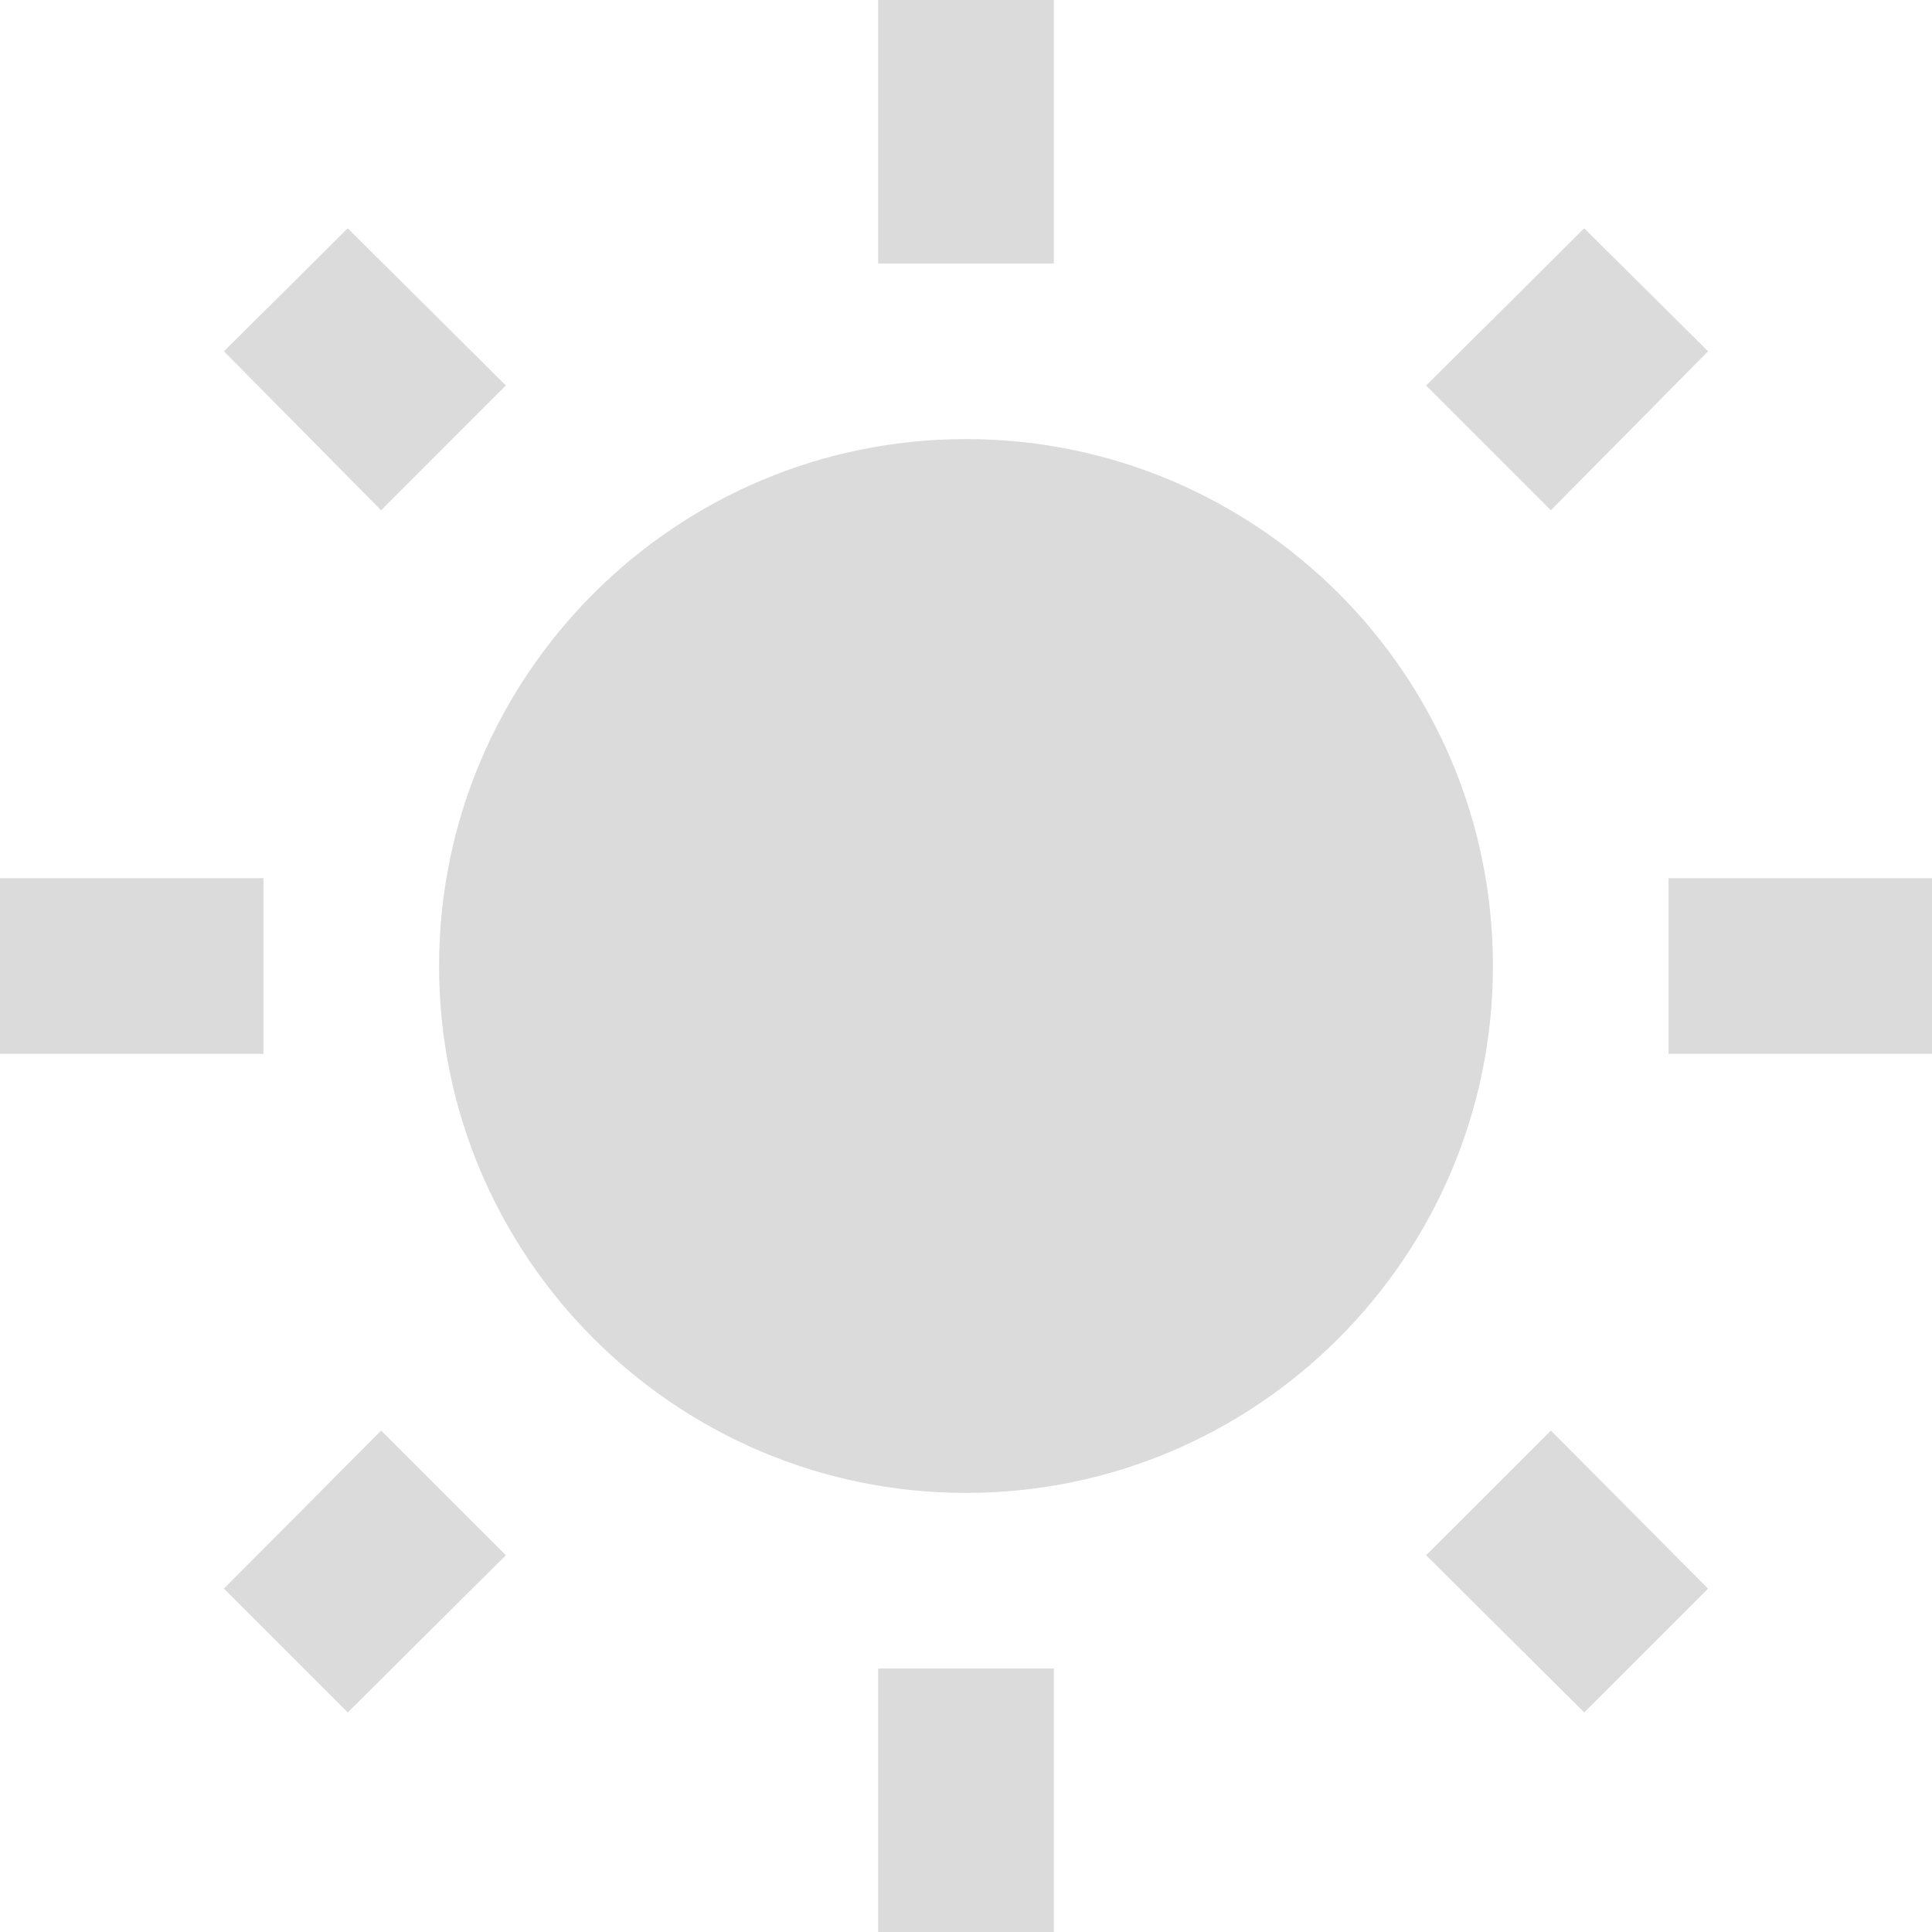 <svg width="30" height="30" viewBox="0 0 30 30" fill="none" xmlns="http://www.w3.org/2000/svg">
<path d="M3.477 24.668L5.4 26.591L7.855 24.15L5.918 22.214M15 6.818C10.486 6.818 6.818 10.486 6.818 15C6.818 19.514 10.486 23.182 15 23.182C19.514 23.182 23.182 19.514 23.182 15C23.182 10.473 19.514 6.818 15 6.818ZM25.909 16.364H30V13.636H25.909M22.145 24.15L24.6 26.591L26.523 24.668L24.082 22.214M26.523 5.455L24.6 3.545L22.145 5.986L24.082 7.923M16.364 0H13.636V4.091H16.364M7.855 5.986L5.4 3.545L3.477 5.455L5.918 7.923L7.855 5.986ZM0 16.364H4.091V13.636H0M16.364 25.909H13.636V30H16.364" fill="#dbdbdb"/>
</svg>
